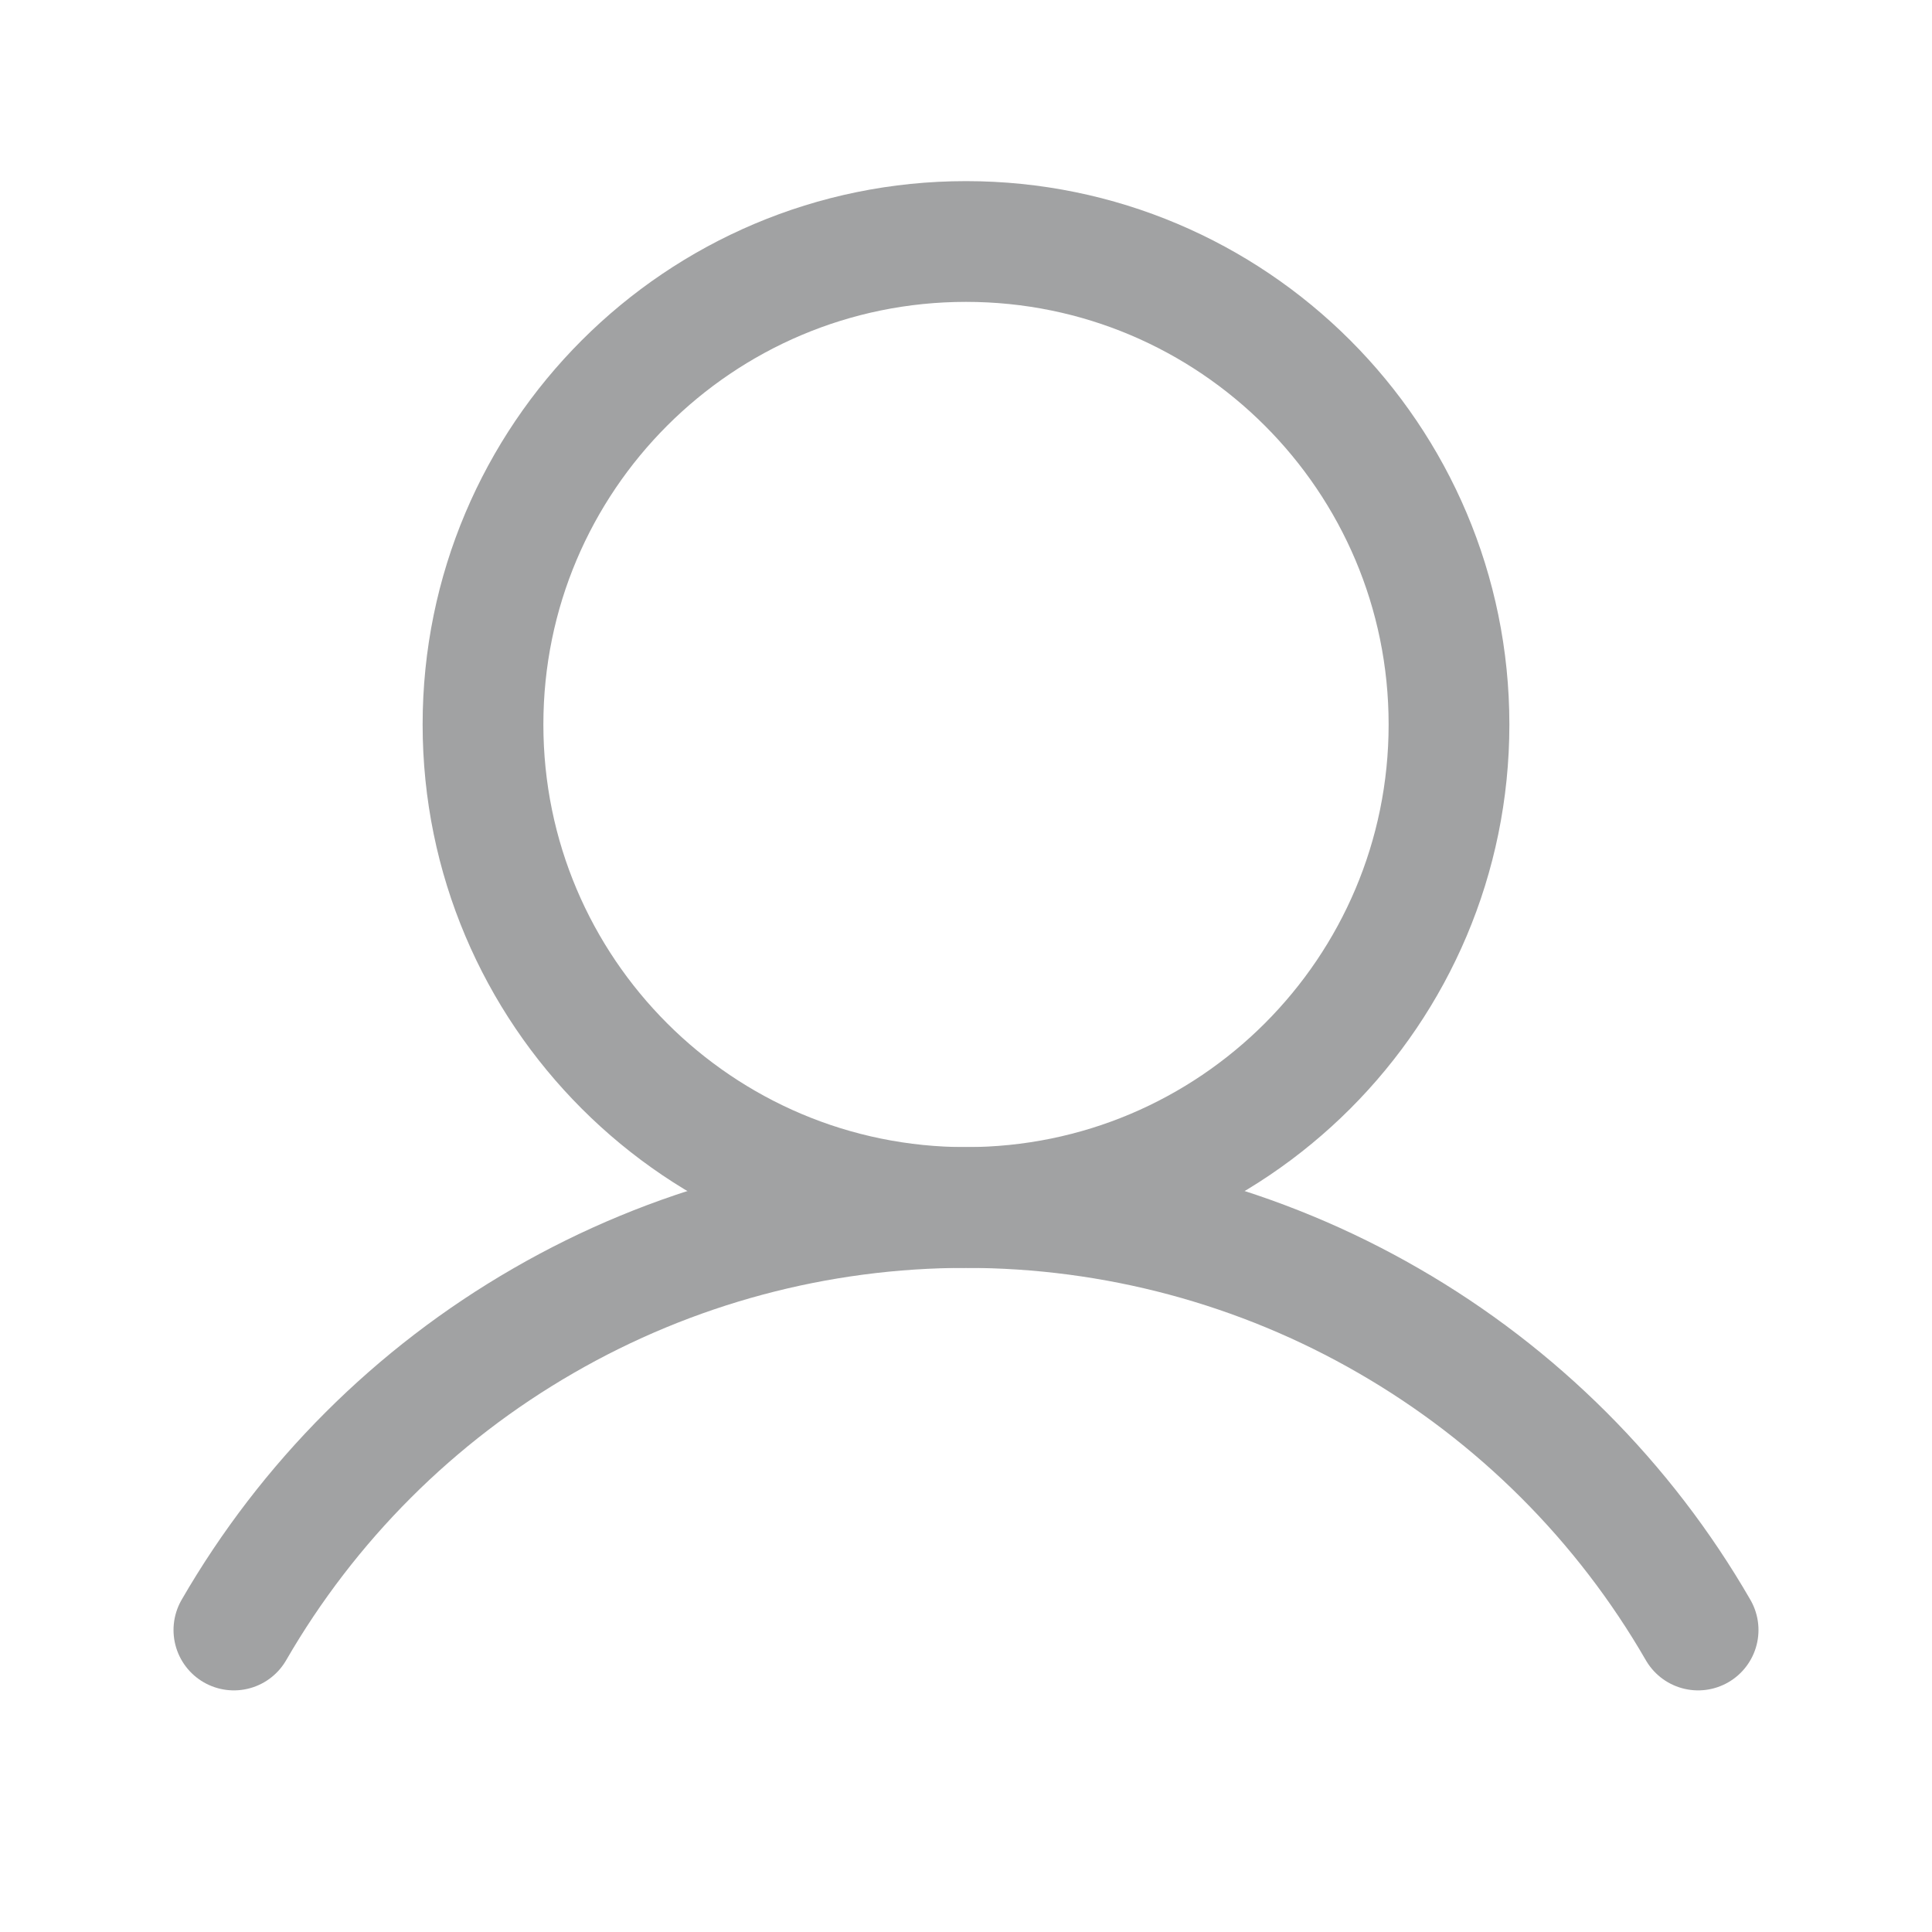 <svg width="16" height="16" viewBox="0 0 16 16" fill="none" xmlns="http://www.w3.org/2000/svg">
<path d="M8 10C10.209 10 12 8.209 12 6C12 3.791 10.209 2 8 2C5.791 2 4 3.791 4 6C4 8.209 5.791 10 8 10Z" stroke="#A1A2A3" stroke-miterlimit="10"/>
<path d="M1.937 13.499C2.552 12.435 3.435 11.552 4.5 10.938C5.564 10.323 6.771 10 8 10C9.229 10 10.436 10.323 11.5 10.938C12.565 11.552 13.449 12.435 14.063 13.499" stroke="#A1A2A3" stroke-linecap="round" stroke-linejoin="round"/>
</svg>
